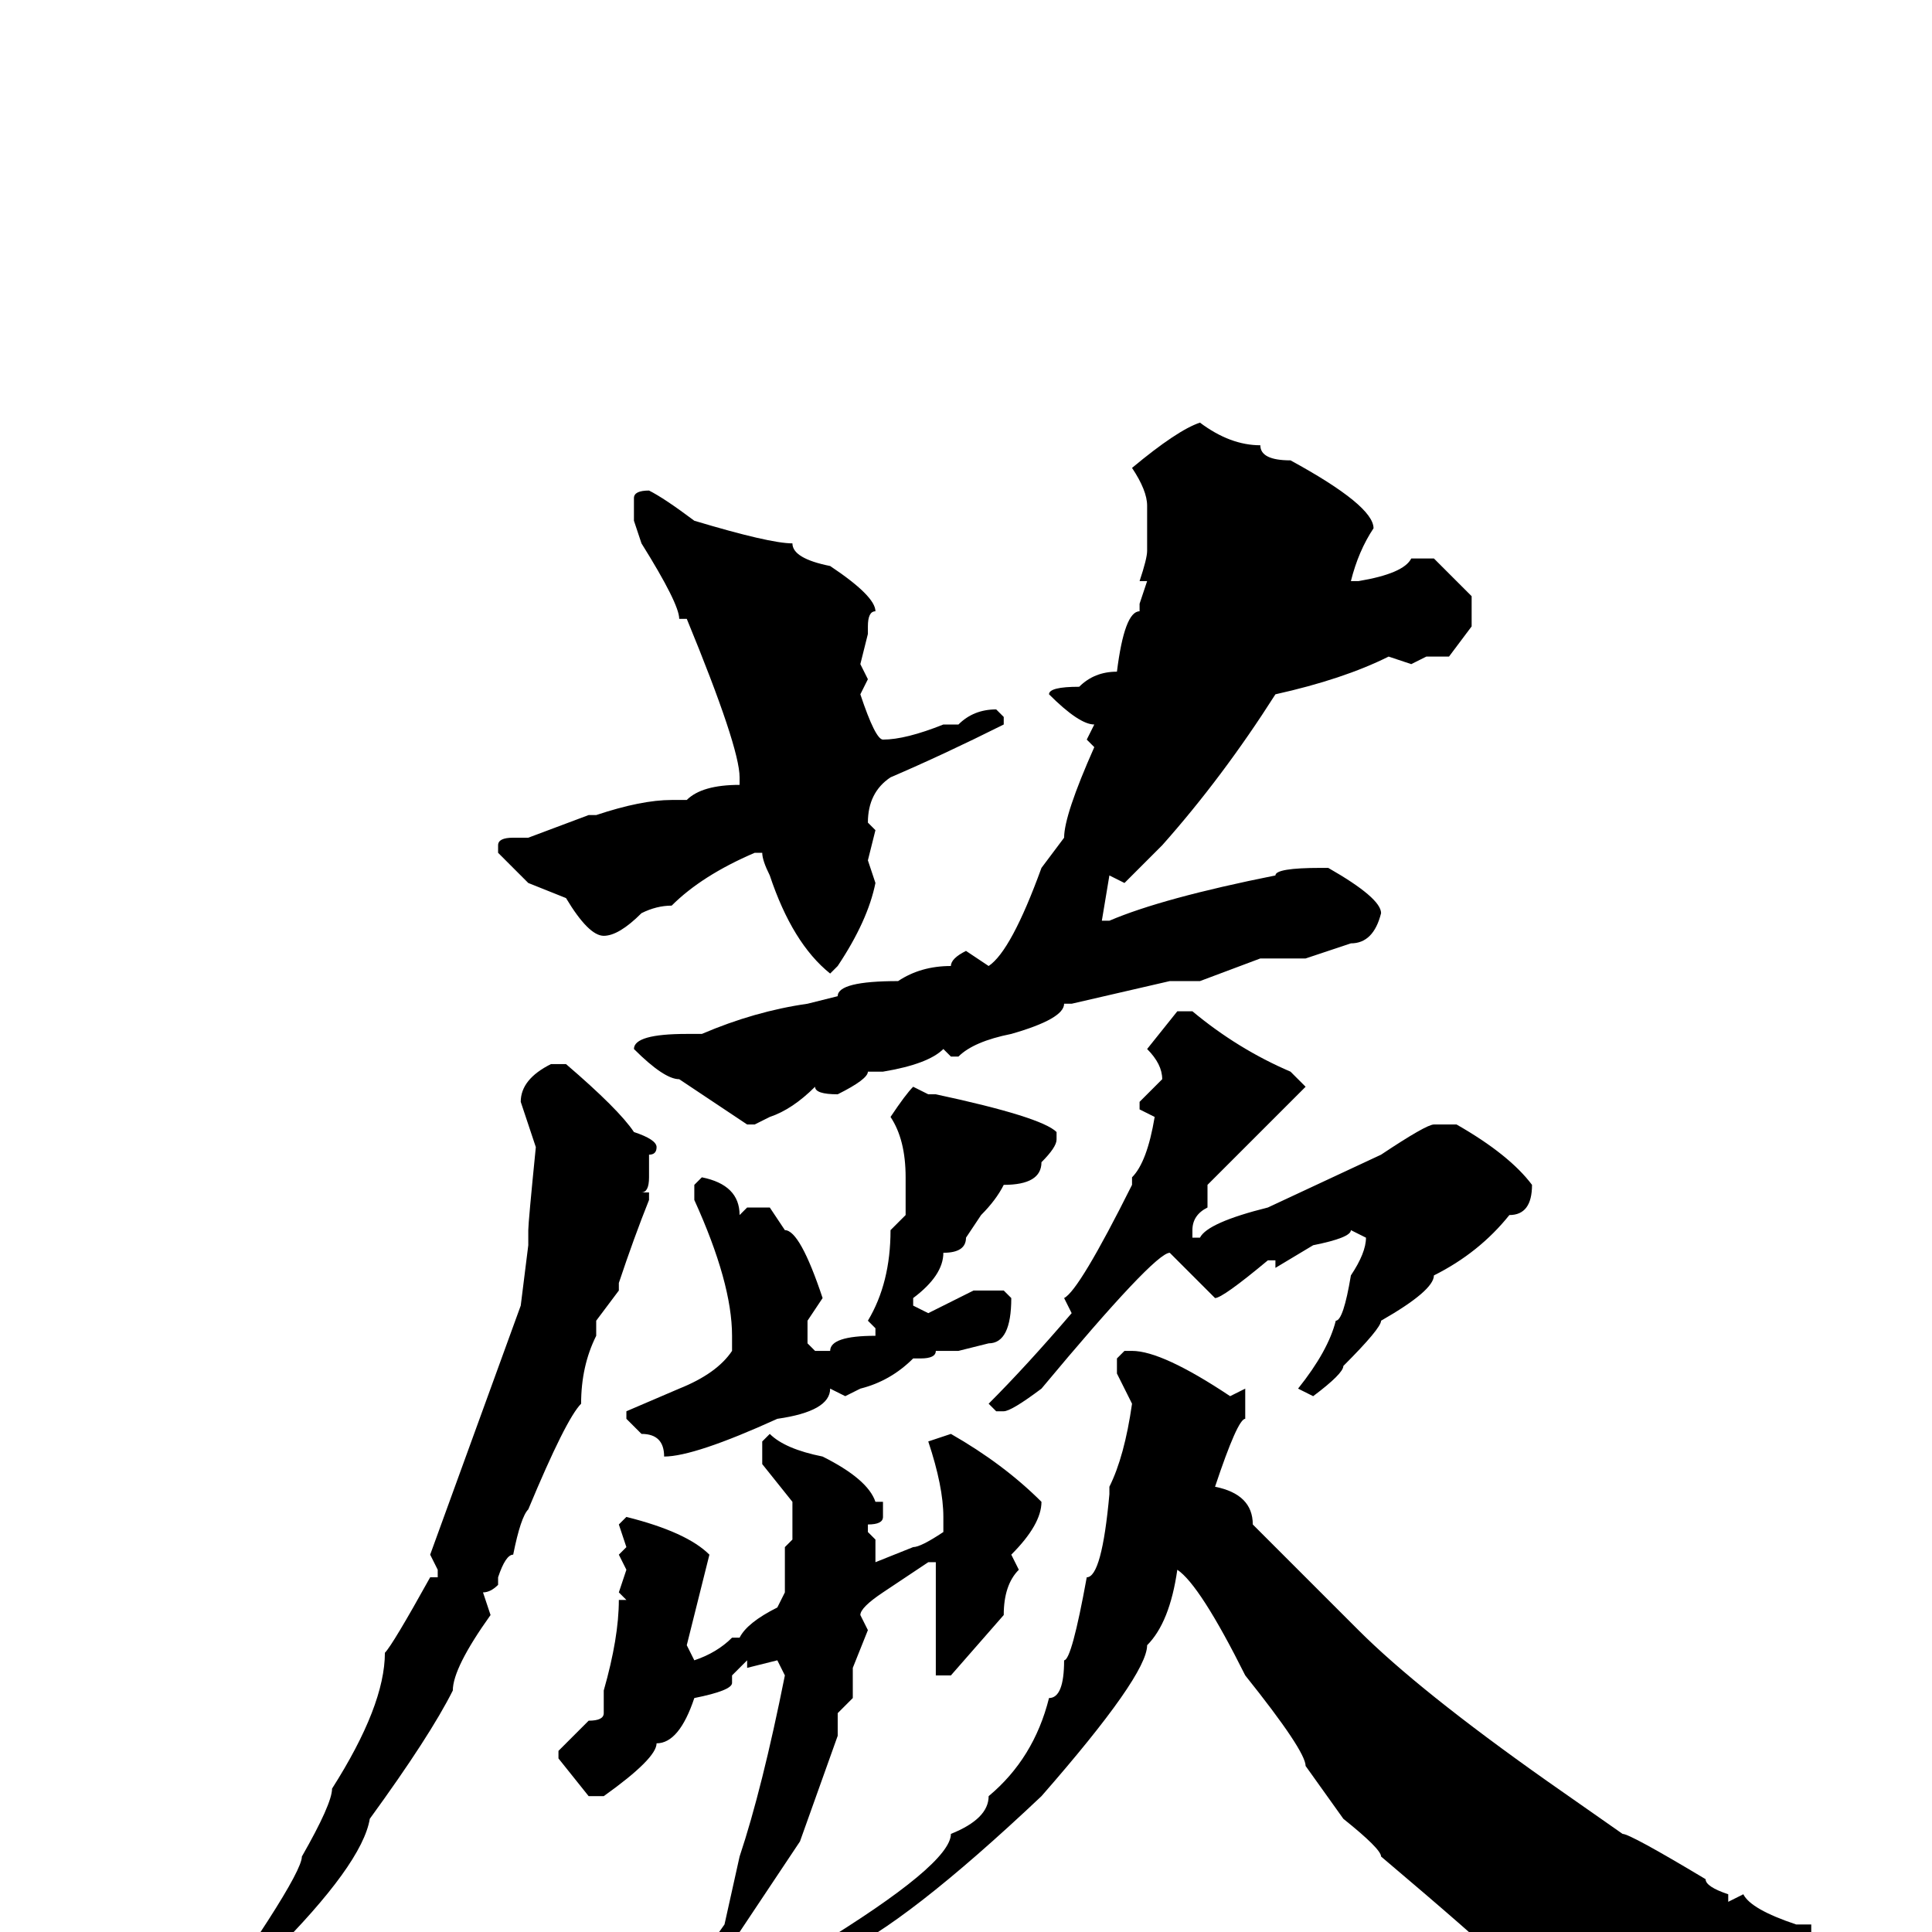 <svg xmlns="http://www.w3.org/2000/svg" viewBox="0 -256 256 256">
	<path fill="#000000" d="M159 -200Q163 -197 167 -197Q167 -195 171 -195Q182 -189 182 -186Q180 -183 179 -179H180Q186 -180 187 -182H190L195 -177V-173L192 -169H191H189L187 -168L184 -169Q178 -166 169 -164Q162 -153 154 -144L149 -139L147 -140L146 -134H147Q154 -137 169 -140Q169 -141 175 -141H176Q183 -137 183 -135Q182 -131 179 -131L173 -129H167L159 -126H157H155L142 -123H141Q141 -121 134 -119Q129 -118 127 -116H126L125 -117Q123 -115 117 -114H115Q115 -113 111 -111Q108 -111 108 -112Q105 -109 102 -108L100 -107H99L90 -113Q88 -113 84 -117Q84 -119 91 -119H93Q100 -122 107 -123L111 -124Q111 -126 119 -126Q122 -128 126 -128Q126 -129 128 -130L131 -128Q134 -130 138 -141L141 -145Q141 -148 145 -157L144 -158L145 -160Q143 -160 139 -164Q139 -165 143 -165Q145 -167 148 -167Q149 -175 151 -175V-176L152 -179H151Q152 -182 152 -183V-189Q152 -191 150 -194Q156 -199 159 -200ZM86 -191Q88 -190 92 -187Q102 -184 105 -184Q105 -182 110 -181Q116 -177 116 -175Q115 -175 115 -173V-172L114 -168L115 -166L114 -164Q116 -158 117 -158Q120 -158 125 -160H127Q129 -162 132 -162L133 -161V-160Q125 -156 118 -153Q115 -151 115 -147L116 -146L115 -142L116 -139Q115 -134 111 -128L110 -127Q105 -131 102 -140Q101 -142 101 -143H100Q93 -140 89 -136Q87 -136 85 -135Q82 -132 80 -132Q78 -132 75 -137L70 -139L66 -143V-144Q66 -145 68 -145H70L78 -148H79Q85 -150 89 -150H91Q93 -152 98 -152V-153Q98 -157 91 -174H90Q90 -176 85 -184L84 -187V-190Q84 -191 86 -191ZM156 -122H158Q164 -117 171 -114L173 -112Q164 -103 160 -99V-96Q158 -95 158 -93V-92H159Q160 -94 168 -96L183 -103Q189 -107 190 -107H193Q200 -103 203 -99Q203 -95 200 -95Q196 -90 190 -87Q190 -85 183 -81Q183 -80 178 -75Q178 -74 174 -71L172 -72Q176 -77 177 -81Q178 -81 179 -87Q181 -90 181 -92L179 -93Q179 -92 174 -91L169 -88V-89H168Q162 -84 161 -84L155 -90Q153 -90 138 -72Q134 -69 133 -69H132L131 -70Q136 -75 142 -82L141 -84Q143 -85 150 -99V-100Q152 -102 153 -108L151 -109V-110Q153 -112 154 -113Q154 -115 152 -117ZM73 -115H75Q82 -109 84 -106Q87 -105 87 -104Q87 -103 86 -103V-100Q86 -98 85 -98H86V-97Q84 -92 82 -86V-85L79 -81V-79Q77 -75 77 -70Q75 -68 70 -56Q69 -55 68 -50Q67 -50 66 -47V-46Q65 -45 64 -45L65 -42Q60 -35 60 -32Q57 -26 49 -15Q48 -9 36 3Q27 15 27 17Q25 19 23 19L22 18Q40 -7 40 -10Q44 -17 44 -19Q51 -30 51 -37Q52 -38 57 -47H58V-48L57 -50L65 -72L69 -83L70 -91V-93Q70 -94 71 -104L69 -110Q69 -113 73 -115ZM121 -112L123 -111H124Q138 -108 140 -106V-105Q140 -104 138 -102Q138 -99 133 -99Q132 -97 130 -95L128 -92Q128 -90 125 -90Q125 -87 121 -84V-83L123 -82L129 -85H133L134 -84Q134 -78 131 -78L127 -77H124Q124 -76 122 -76H121Q118 -73 114 -72L112 -71L110 -72Q110 -69 103 -68Q92 -63 88 -63Q88 -66 85 -66L83 -68V-69L90 -72Q95 -74 97 -77V-79Q97 -86 92 -97V-99L93 -100Q98 -99 98 -95L99 -96H102L104 -93Q106 -93 109 -84L107 -81V-80V-78L108 -77H110Q110 -79 116 -79V-80L115 -81Q118 -86 118 -93L120 -95V-99V-100Q120 -105 118 -108Q120 -111 121 -112ZM149 -77H150Q154 -77 163 -71L165 -72V-69V-68Q164 -68 161 -59Q166 -58 166 -54L180 -40Q188 -32 205 -20L215 -13Q216 -13 226 -7Q226 -6 229 -5V-4L231 -5Q232 -3 238 -1H240V0H239H238H236H229H228H223L210 2Q201 2 200 4H199Q196 1 183 -10Q183 -11 178 -15L173 -22Q173 -24 165 -34Q159 -46 156 -48Q155 -41 152 -38Q152 -34 138 -18Q120 -1 111 3L110 4H109L108 3V2Q126 -9 126 -13Q131 -15 131 -18Q137 -23 139 -31Q141 -31 141 -36Q142 -36 144 -47Q146 -47 147 -58V-59Q149 -63 150 -70L148 -74V-76ZM126 -66Q133 -62 138 -57Q138 -54 134 -50L135 -48Q133 -46 133 -42L126 -34H124V-35V-38V-43V-44V-48V-49H123L117 -45Q114 -43 114 -42L115 -40L113 -35V-31L111 -29V-26L106 -12L98 0Q93 8 85 16L84 15V14Q89 9 96 -1L98 -10Q101 -19 104 -34L103 -36L99 -35V-36L97 -34V-33Q97 -32 92 -31Q90 -25 87 -25Q87 -23 80 -18H78L74 -23V-24L78 -28Q80 -28 80 -29V-32Q82 -39 82 -44H83L82 -45L83 -48L82 -50L83 -51L82 -54L83 -55Q91 -53 94 -50L91 -38L92 -36Q95 -37 97 -39H98Q99 -41 103 -43L104 -45V-51L105 -52V-57L101 -62V-65L102 -66Q104 -64 109 -63Q115 -60 116 -57H117V-55Q117 -54 115 -54V-53L116 -52V-49L121 -51Q122 -51 125 -53V-55Q125 -59 123 -65ZM20 20H21V21Q19 25 18 25H17Q16 25 16 23Q17 20 20 20Z"/>
</svg>